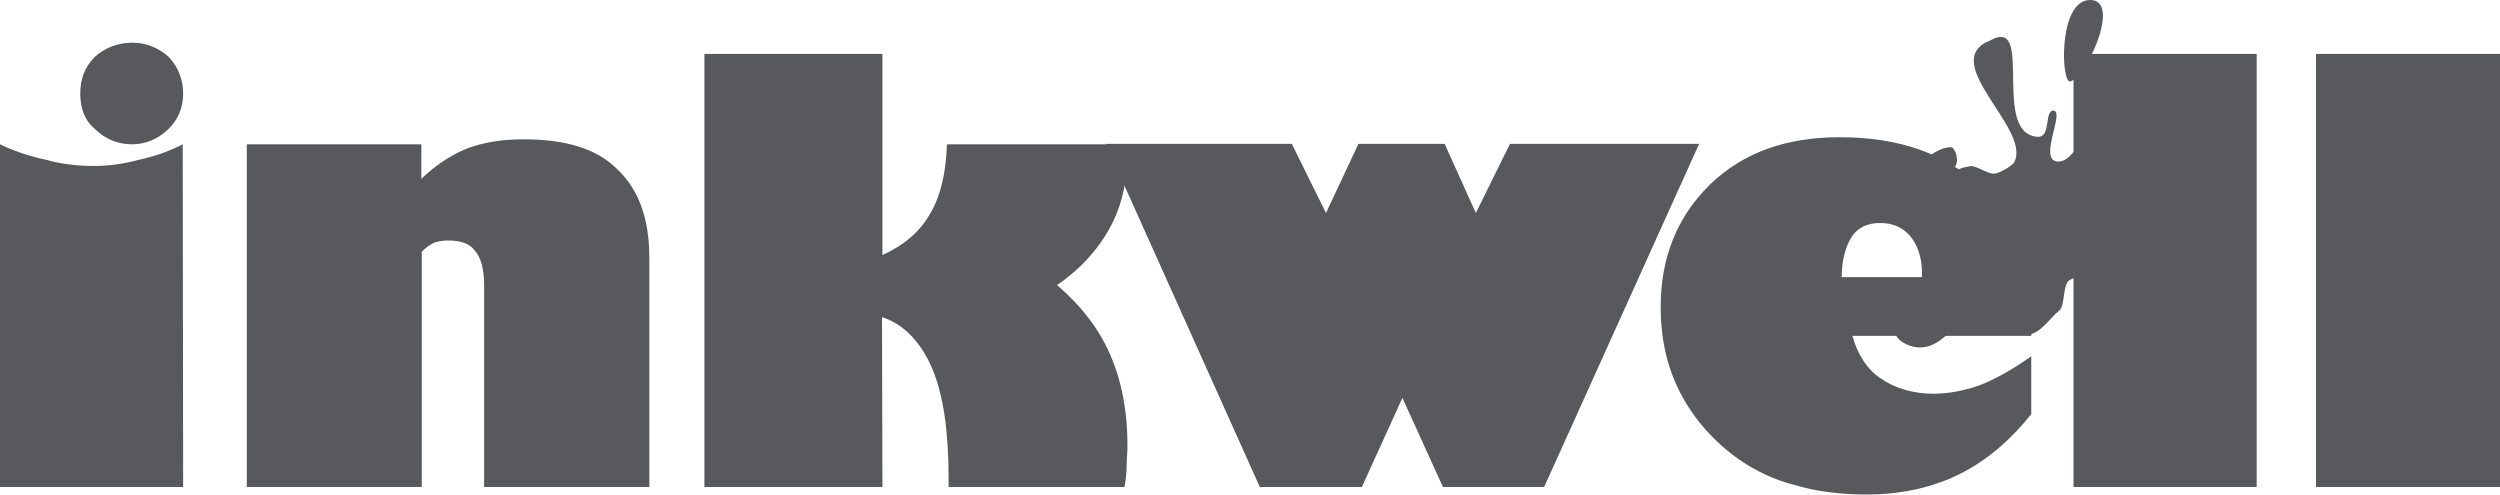 <svg width="182" height="36" viewBox="0 0 182 36" fill="none" xmlns="http://www.w3.org/2000/svg">
<path d="M13.333 35.454H0V10.505C1.057 11.021 2.207 11.384 3.325 11.627C4.382 11.93 5.594 12.082 6.806 12.082C7.956 12.082 9.013 11.93 10.132 11.627C11.251 11.384 12.307 11.021 13.302 10.505L13.333 35.454ZM5.843 6.807C5.843 5.776 6.154 4.897 6.9 4.139C7.645 3.472 8.578 3.108 9.635 3.108C10.629 3.108 11.53 3.472 12.276 4.139C12.96 4.867 13.333 5.776 13.333 6.807C13.333 7.838 12.96 8.717 12.276 9.384C11.53 10.111 10.598 10.505 9.635 10.505C8.578 10.505 7.677 10.142 6.9 9.384C6.123 8.717 5.843 7.838 5.843 6.807ZM17.964 35.454V10.505H30.675V13.021C31.639 12.082 32.758 11.324 34.001 10.808C35.213 10.354 36.58 10.142 38.103 10.142C41.149 10.142 43.418 10.808 44.91 12.294C46.495 13.779 47.272 15.901 47.272 18.781V35.454H35.244V20.752C35.244 19.63 35.026 18.751 34.56 18.235C34.187 17.72 33.503 17.508 32.602 17.508C32.229 17.508 31.918 17.569 31.608 17.66C31.266 17.841 30.955 18.054 30.706 18.326V35.454H17.964ZM64.241 35.454H51.281V3.927H64.241V18.569C65.826 17.841 66.976 16.871 67.722 15.537C68.468 14.295 68.872 12.597 68.934 10.505H81.894C81.956 10.808 81.956 11.081 81.956 11.233C81.956 11.445 82.018 11.597 82.018 11.748C82.018 13.597 81.552 15.234 80.744 16.689C79.905 18.175 78.693 19.569 76.952 20.752C78.693 22.237 79.998 23.935 80.806 25.784C81.645 27.694 82.08 29.907 82.08 32.423C82.08 32.938 82.018 33.454 82.018 33.969C82.018 34.424 81.956 34.939 81.863 35.454H69.058V34.848C69.058 31.453 68.685 28.724 67.846 26.784C67.007 24.875 65.795 23.601 64.21 23.086L64.241 35.454Z" fill="#57595C"/>
<path d="M168.605 3.927H182V35.454H168.605V3.927ZM150.952 3.927H164.285V35.454H150.952V3.927ZM134.076 20.176H139.919V19.872C139.919 18.751 139.608 17.872 139.08 17.205C138.489 16.538 137.805 16.235 136.873 16.235C135.972 16.235 135.288 16.538 134.822 17.205C134.387 17.872 134.076 18.902 134.076 20.176ZM147.875 25.936V30.149C146.352 32.059 144.612 33.544 142.654 34.515C140.696 35.485 138.427 36 135.91 36C134.014 36 132.273 35.788 130.75 35.333C129.227 34.969 127.86 34.302 126.648 33.484C124.752 32.15 123.322 30.513 122.328 28.603C121.333 26.693 120.898 24.602 120.898 22.328C120.898 18.721 122.11 15.75 124.535 13.385C126.959 11.081 130.067 9.99 133.92 9.99C138.24 9.99 141.659 11.172 144.145 13.597C146.632 15.962 147.937 19.206 147.937 23.268V23.995C147.937 24.147 147.875 24.299 147.875 24.45H134.853C135.226 25.784 135.91 26.875 136.904 27.542C137.961 28.27 139.266 28.664 140.758 28.664C141.815 28.664 142.964 28.452 144.083 28.058C145.202 27.633 146.508 26.906 147.875 25.936ZM99.143 35.454H91.715L80.495 10.475H94.046L96.532 15.507L98.894 10.475H105.172L107.441 15.507L109.927 10.475H123.695L112.414 35.454H105.048L102.095 28.967L99.143 35.454Z" fill="#57595C"/>
<path d="M152.413 8.505C152.879 7.777 154.681 6.292 155.831 6.958C158.193 8.353 153.718 10.445 152.506 11.233C150.019 12.931 152.972 14.416 155.085 13.537C157.665 12.506 158.722 11.384 161.612 11.688C161.985 11.688 162.607 12.931 162.296 13.234C160.182 15.234 154.029 13.294 153.749 16.113C153.687 16.841 157.603 17.902 157.168 18.175C156.702 18.539 152.786 16.629 152.63 18.326C152.413 20.115 156.422 21.813 155.893 23.056C155.427 24.086 152.63 19.206 150.672 20.388C150.144 20.691 150.361 22.177 149.926 22.601C149.087 23.268 148.341 24.662 147.191 24.299C146.508 24.086 149.025 19.206 146.29 19.721C143.804 20.176 142.188 26.208 139.08 25.178C136.593 24.359 138.458 21.691 140.136 20.661C141.348 19.933 145.451 19.327 145.358 17.569C145.295 16.447 143.835 17.417 143.089 16.841C142.623 16.477 144.612 15.598 144.612 14.992C144.55 13.961 141.721 13.446 142.125 12.839L142.188 12.688C142.405 12.324 142.933 12.173 143.337 12.112C143.866 11.96 144.767 12.779 145.295 12.627C145.606 12.567 146.57 12.051 146.663 11.748C147.813 9.323 141.069 4.503 144.86 2.957L145.171 2.805C147.968 1.623 145.016 9.747 148.341 9.96C149.336 10.02 148.807 8.05 149.491 8.05C150.33 8.11 148.434 11.536 149.709 11.748C150.952 11.96 151.884 9.384 152.413 8.505ZM151.946 0.016C154.588 -0.347 152.009 5.473 150.734 5.928C150.051 6.14 149.833 0.38 151.946 0.016ZM161.861 18.478C162.917 18.539 164.658 20.176 164.067 20.691C163.321 21.358 159.436 19.448 159.53 18.842C159.685 18.175 161.332 18.478 161.861 18.478ZM142.032 10.717C142.343 10.717 142.716 11.839 142.25 12.203C141.721 12.658 140.727 13.385 140.043 12.931C139.826 12.779 139.888 11.809 140.043 11.688C140.509 11.293 141.255 10.717 142.032 10.717Z" fill="#57595C"/>
</svg>
